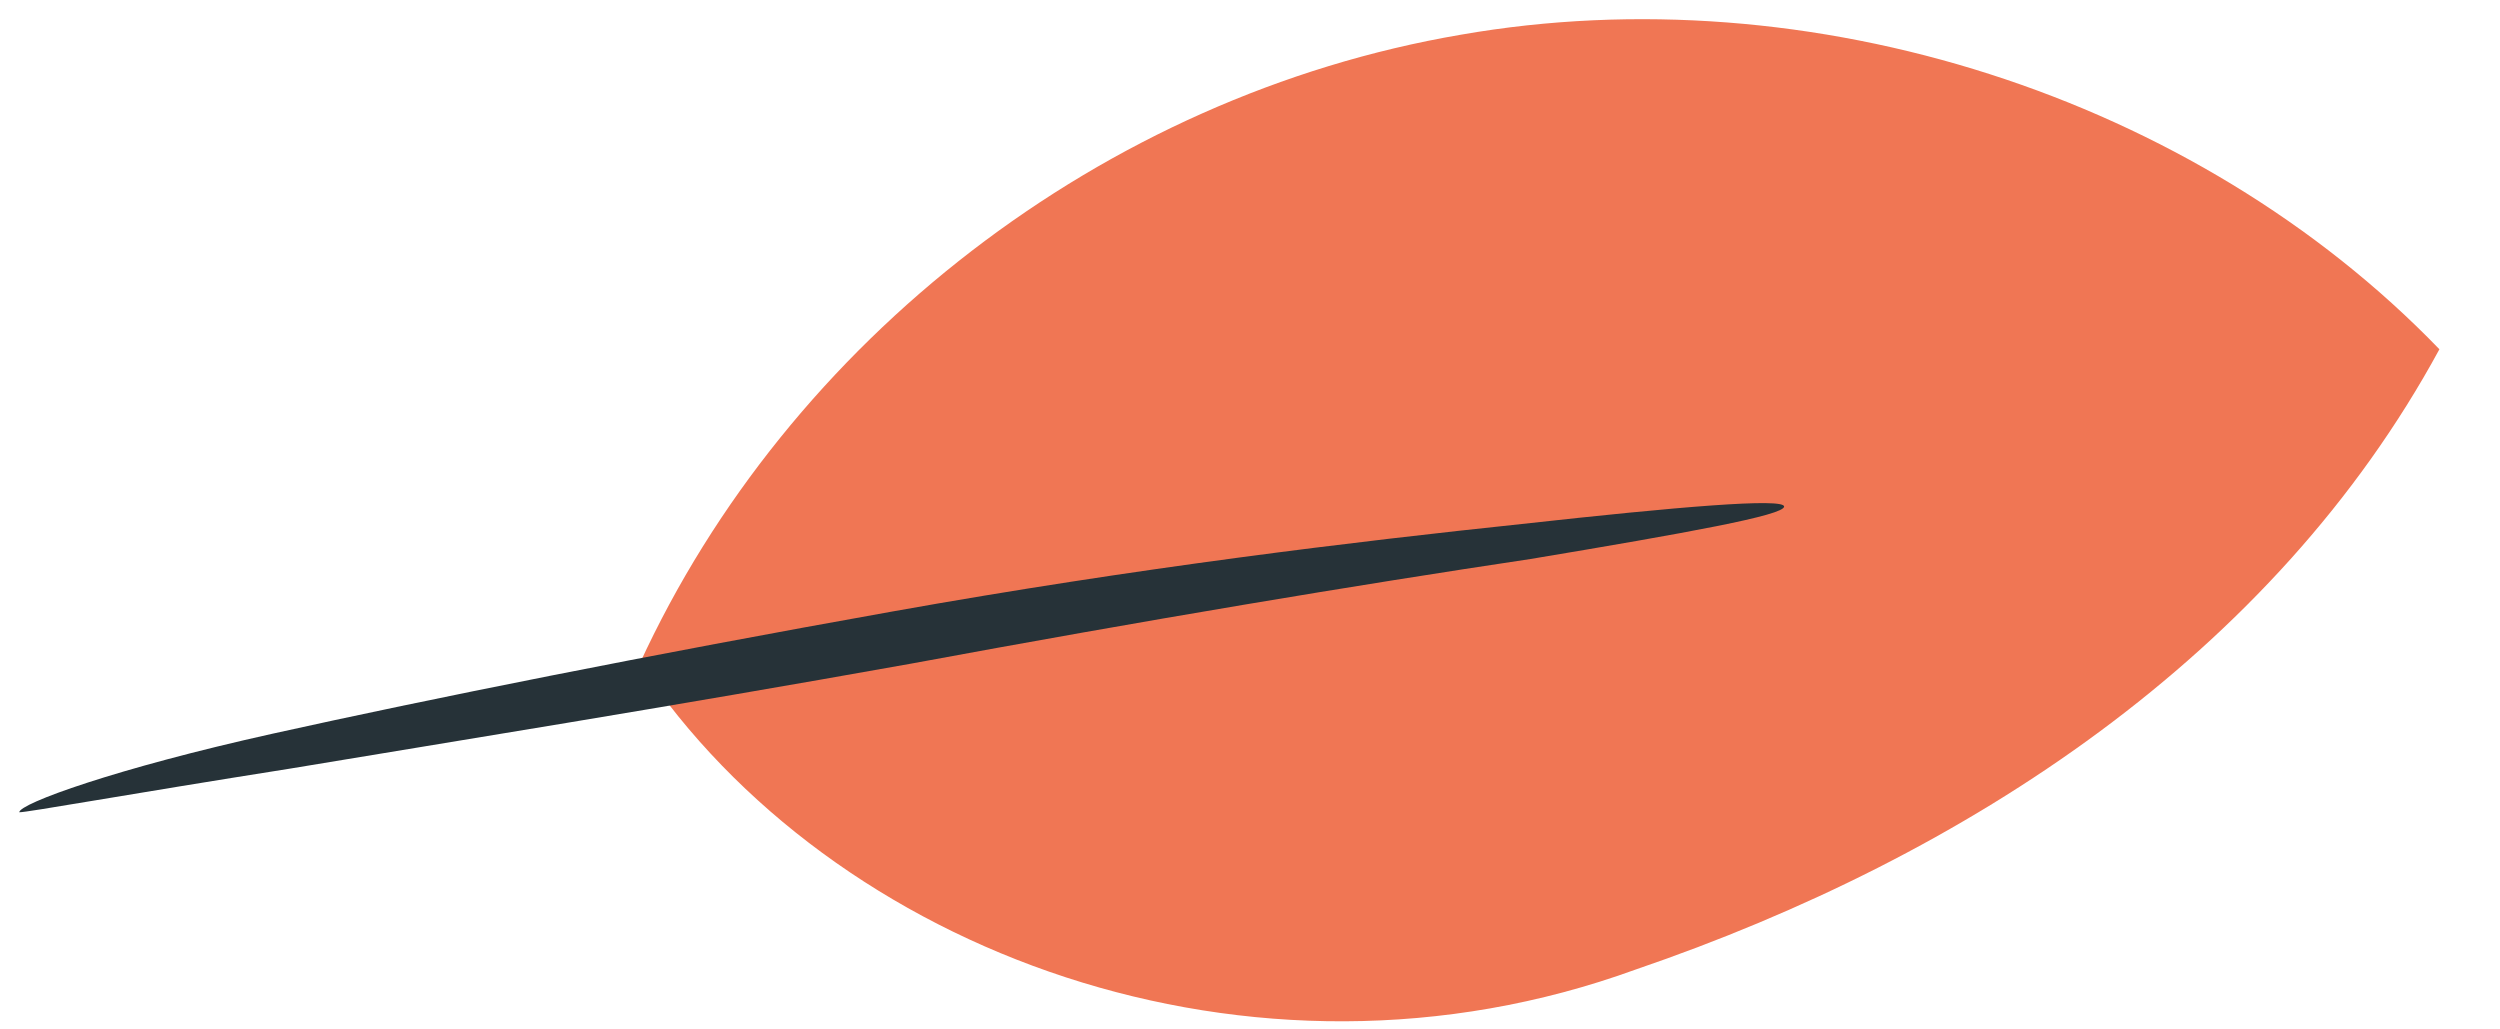 <svg width="34" height="14" viewBox="0 0 34 14" fill="none" xmlns="http://www.w3.org/2000/svg">
<path d="M8.699 9.028C10.719 4.631 14.996 1.304 19.868 0.472C24.621 -0.359 29.849 1.304 33.176 4.75C30.918 8.909 26.76 11.642 22.244 13.186C17.016 15.087 11.313 12.949 8.699 9.028Z" fill="#F07654"/>
<path d="M0.262 11.047C0.262 10.929 1.569 10.453 3.708 9.978C5.847 9.503 8.817 8.909 12.144 8.315C15.471 7.72 18.442 7.364 20.7 7.126C22.838 6.889 24.264 6.77 24.264 6.889C24.264 7.008 22.957 7.245 20.818 7.602C18.442 7.958 15.59 8.433 12.382 9.027C9.055 9.622 6.084 10.097 3.946 10.453C1.688 10.81 0.381 11.047 0.262 11.047Z" fill="#263238"/>
</svg>
